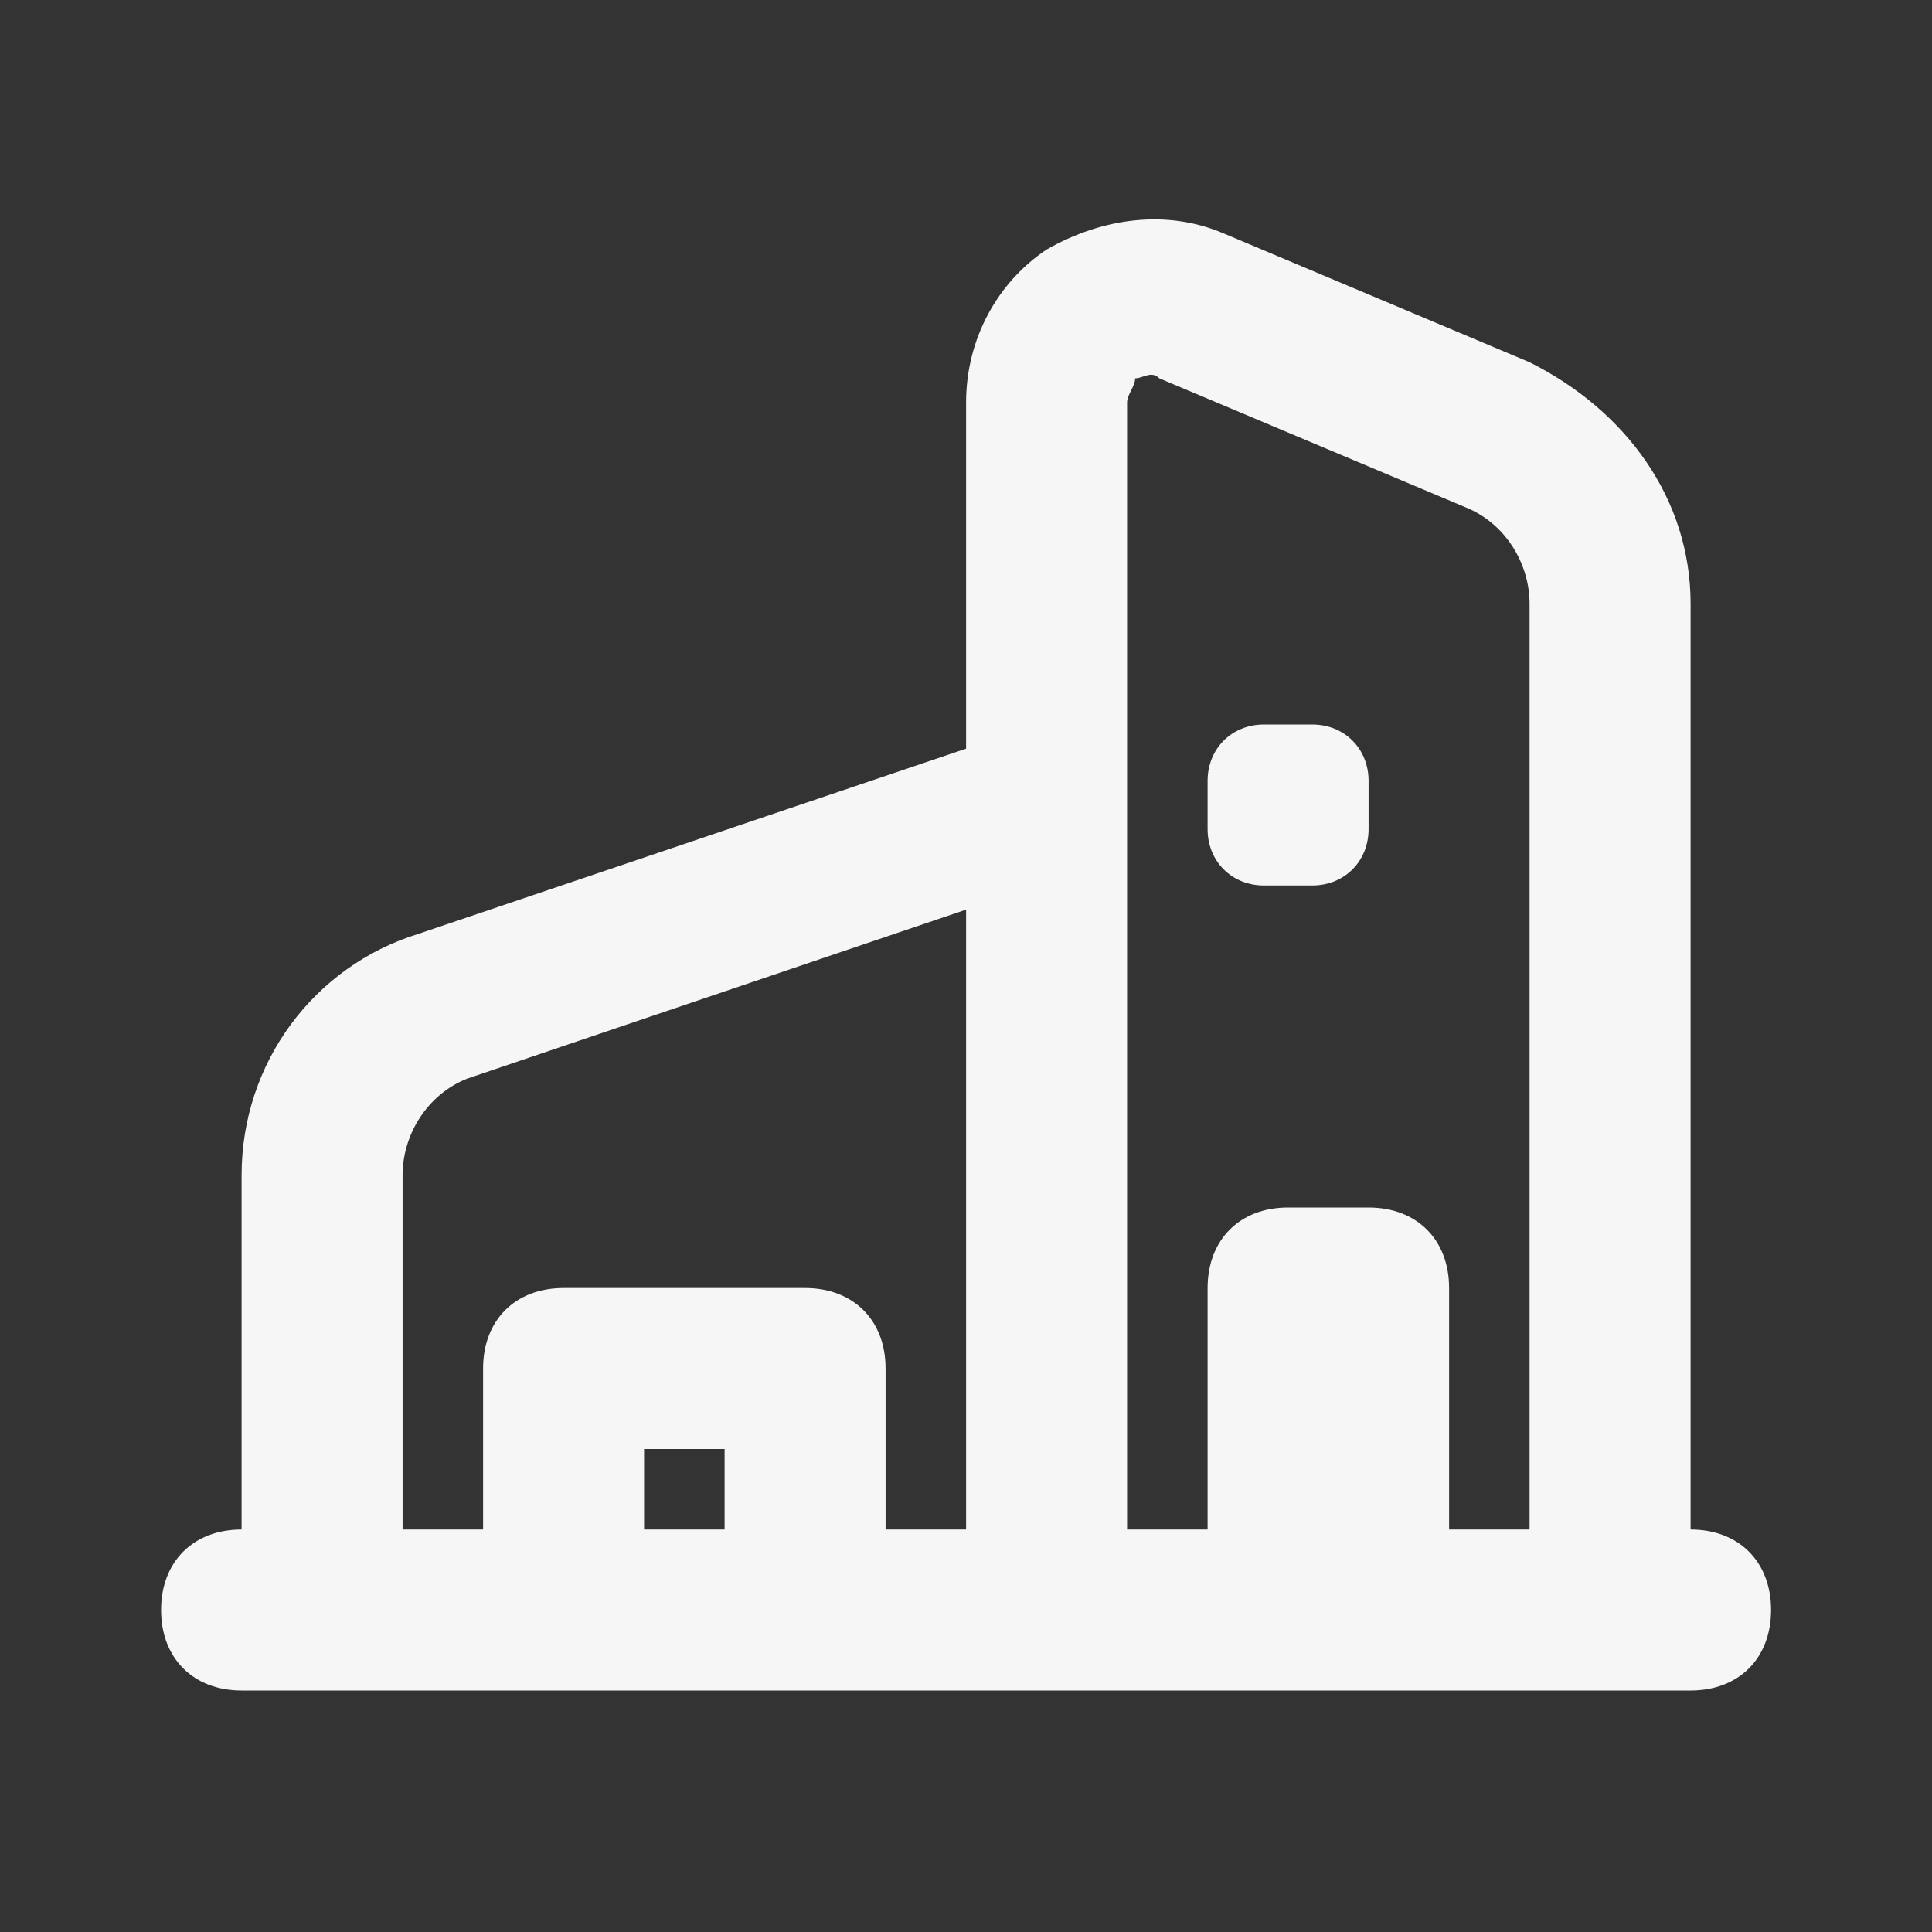 <svg width="40" height="40" viewBox="0 0 40 40" fill="none" xmlns="http://www.w3.org/2000/svg">
<rect x="0" y="0" width="40" height="40" fill="#333333" stroke="none"/>
<path d="M27.169 15H26.169C25.502 15 25.002 15.5 25.002 16.167V17.167C25.002 17.833 25.502 18.333 26.169 18.333H27.169C27.835 18.333 28.335 17.833 28.335 17.167V16.167C28.335 15.5 27.835 15 27.169 15Z" fill="#F6F6F6"/>
<path d="M35.002 31.667V12.5C35.002 10.333 33.668 8.5 31.668 7.5L25.335 4.833C24.168 4.333 22.835 4.5 21.668 5.167C20.668 5.833 20.002 7 20.002 8.333V15.5L8.668 19.333C6.502 20 5.002 22 5.002 24.333V31.667C4.002 31.667 3.335 32.333 3.335 33.333C3.335 34.333 4.002 35 5.002 35H6.668H11.668H16.668H21.668H33.335H35.002C36.002 35 36.668 34.333 36.668 33.333C36.668 32.333 36.002 31.667 35.002 31.667ZM15.002 31.667H13.335V30H15.002V31.667ZM20.002 31.667H18.335V28.333C18.335 27.333 17.668 26.667 16.668 26.667H11.668C10.668 26.667 10.002 27.333 10.002 28.333V31.667H8.335V24.333C8.335 23.5 8.835 22.667 9.668 22.333L20.002 18.833V31.667ZM31.668 31.667H30.002V26.667C30.002 25.667 29.335 25 28.335 25H26.668C25.668 25 25.002 25.667 25.002 26.667V31.667H23.335V16.667V8.333C23.335 8.167 23.502 8 23.502 7.833C23.668 7.833 23.835 7.667 24.002 7.833L30.335 10.5C31.168 10.833 31.668 11.667 31.668 12.5V31.667Z" fill="#F6F6F6"/>
</svg>
